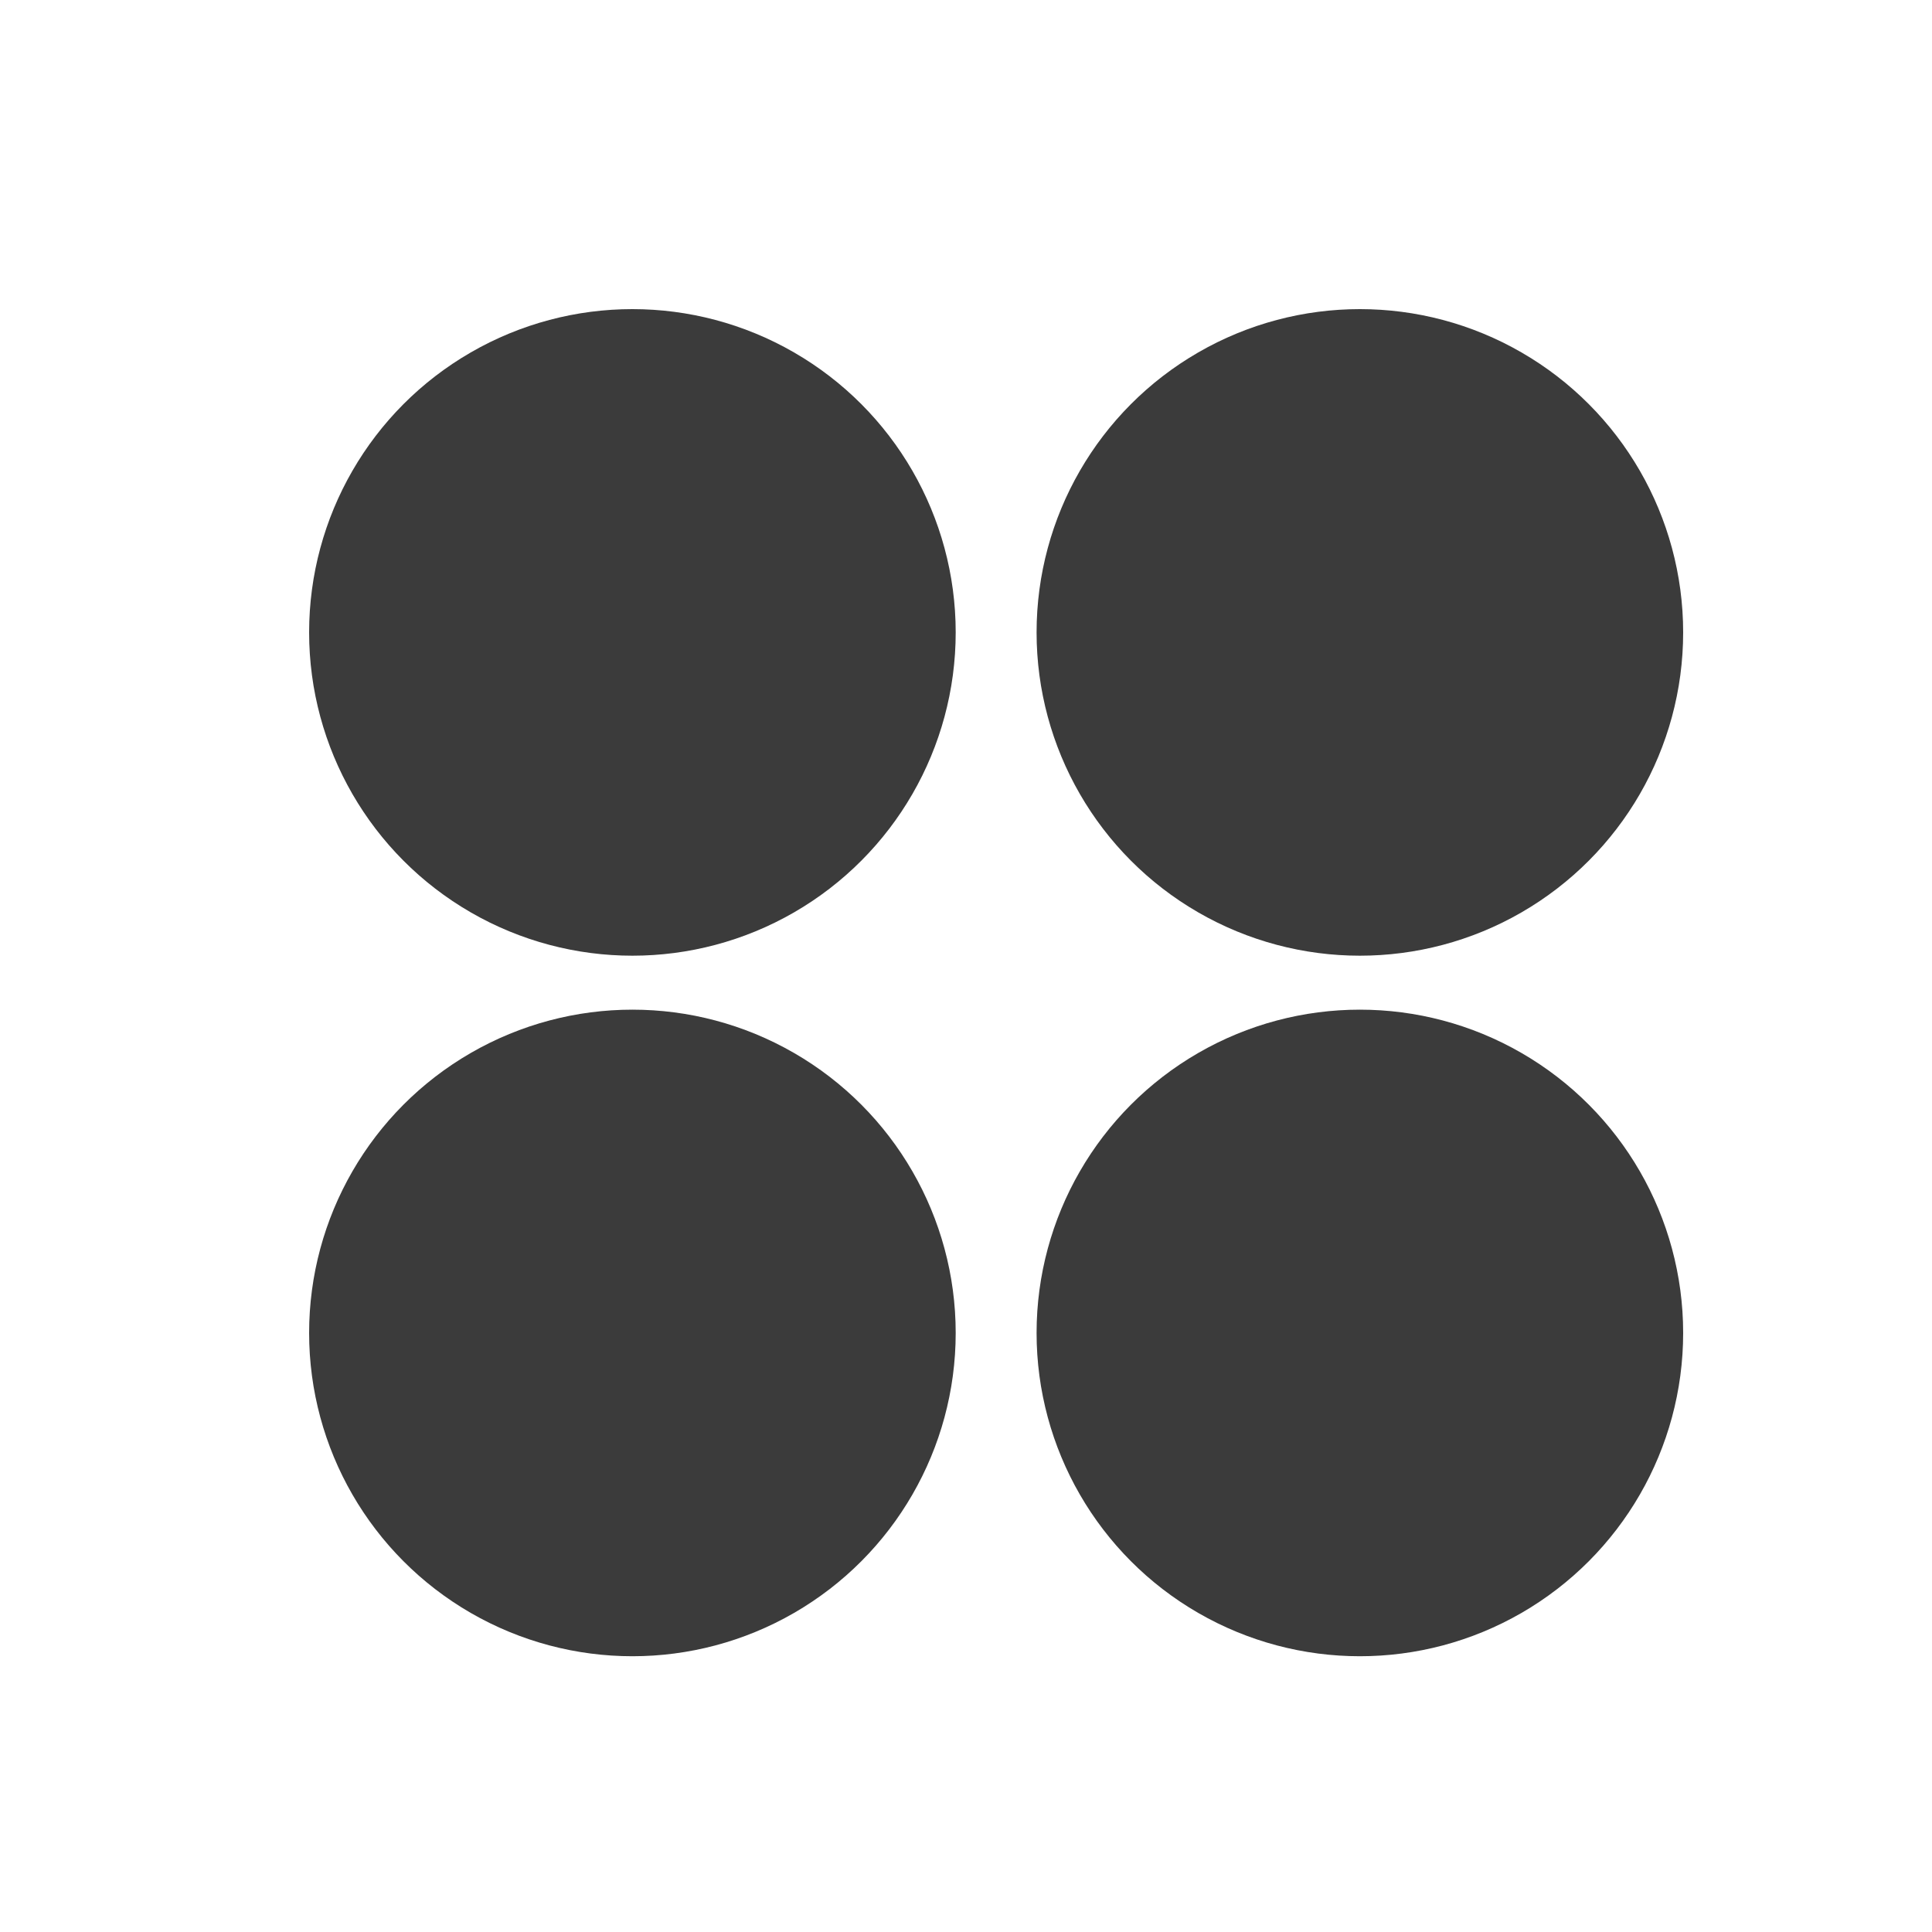 <svg id="Layer_1" data-name="Layer 1" xmlns="http://www.w3.org/2000/svg" viewBox="0 0 150 150"><defs><style>.cls-1{fill:#3b3b3b;}</style></defs><title>logoss</title><circle class="cls-1" cx="49.1" cy="49.1" r="25.1"/><circle class="cls-1" cx="105.58" cy="49.1" r="25.1"/><circle class="cls-1" cx="49.1" cy="103.49" r="25.1"/><circle class="cls-1" cx="105.58" cy="103.49" r="25.1"/></svg>